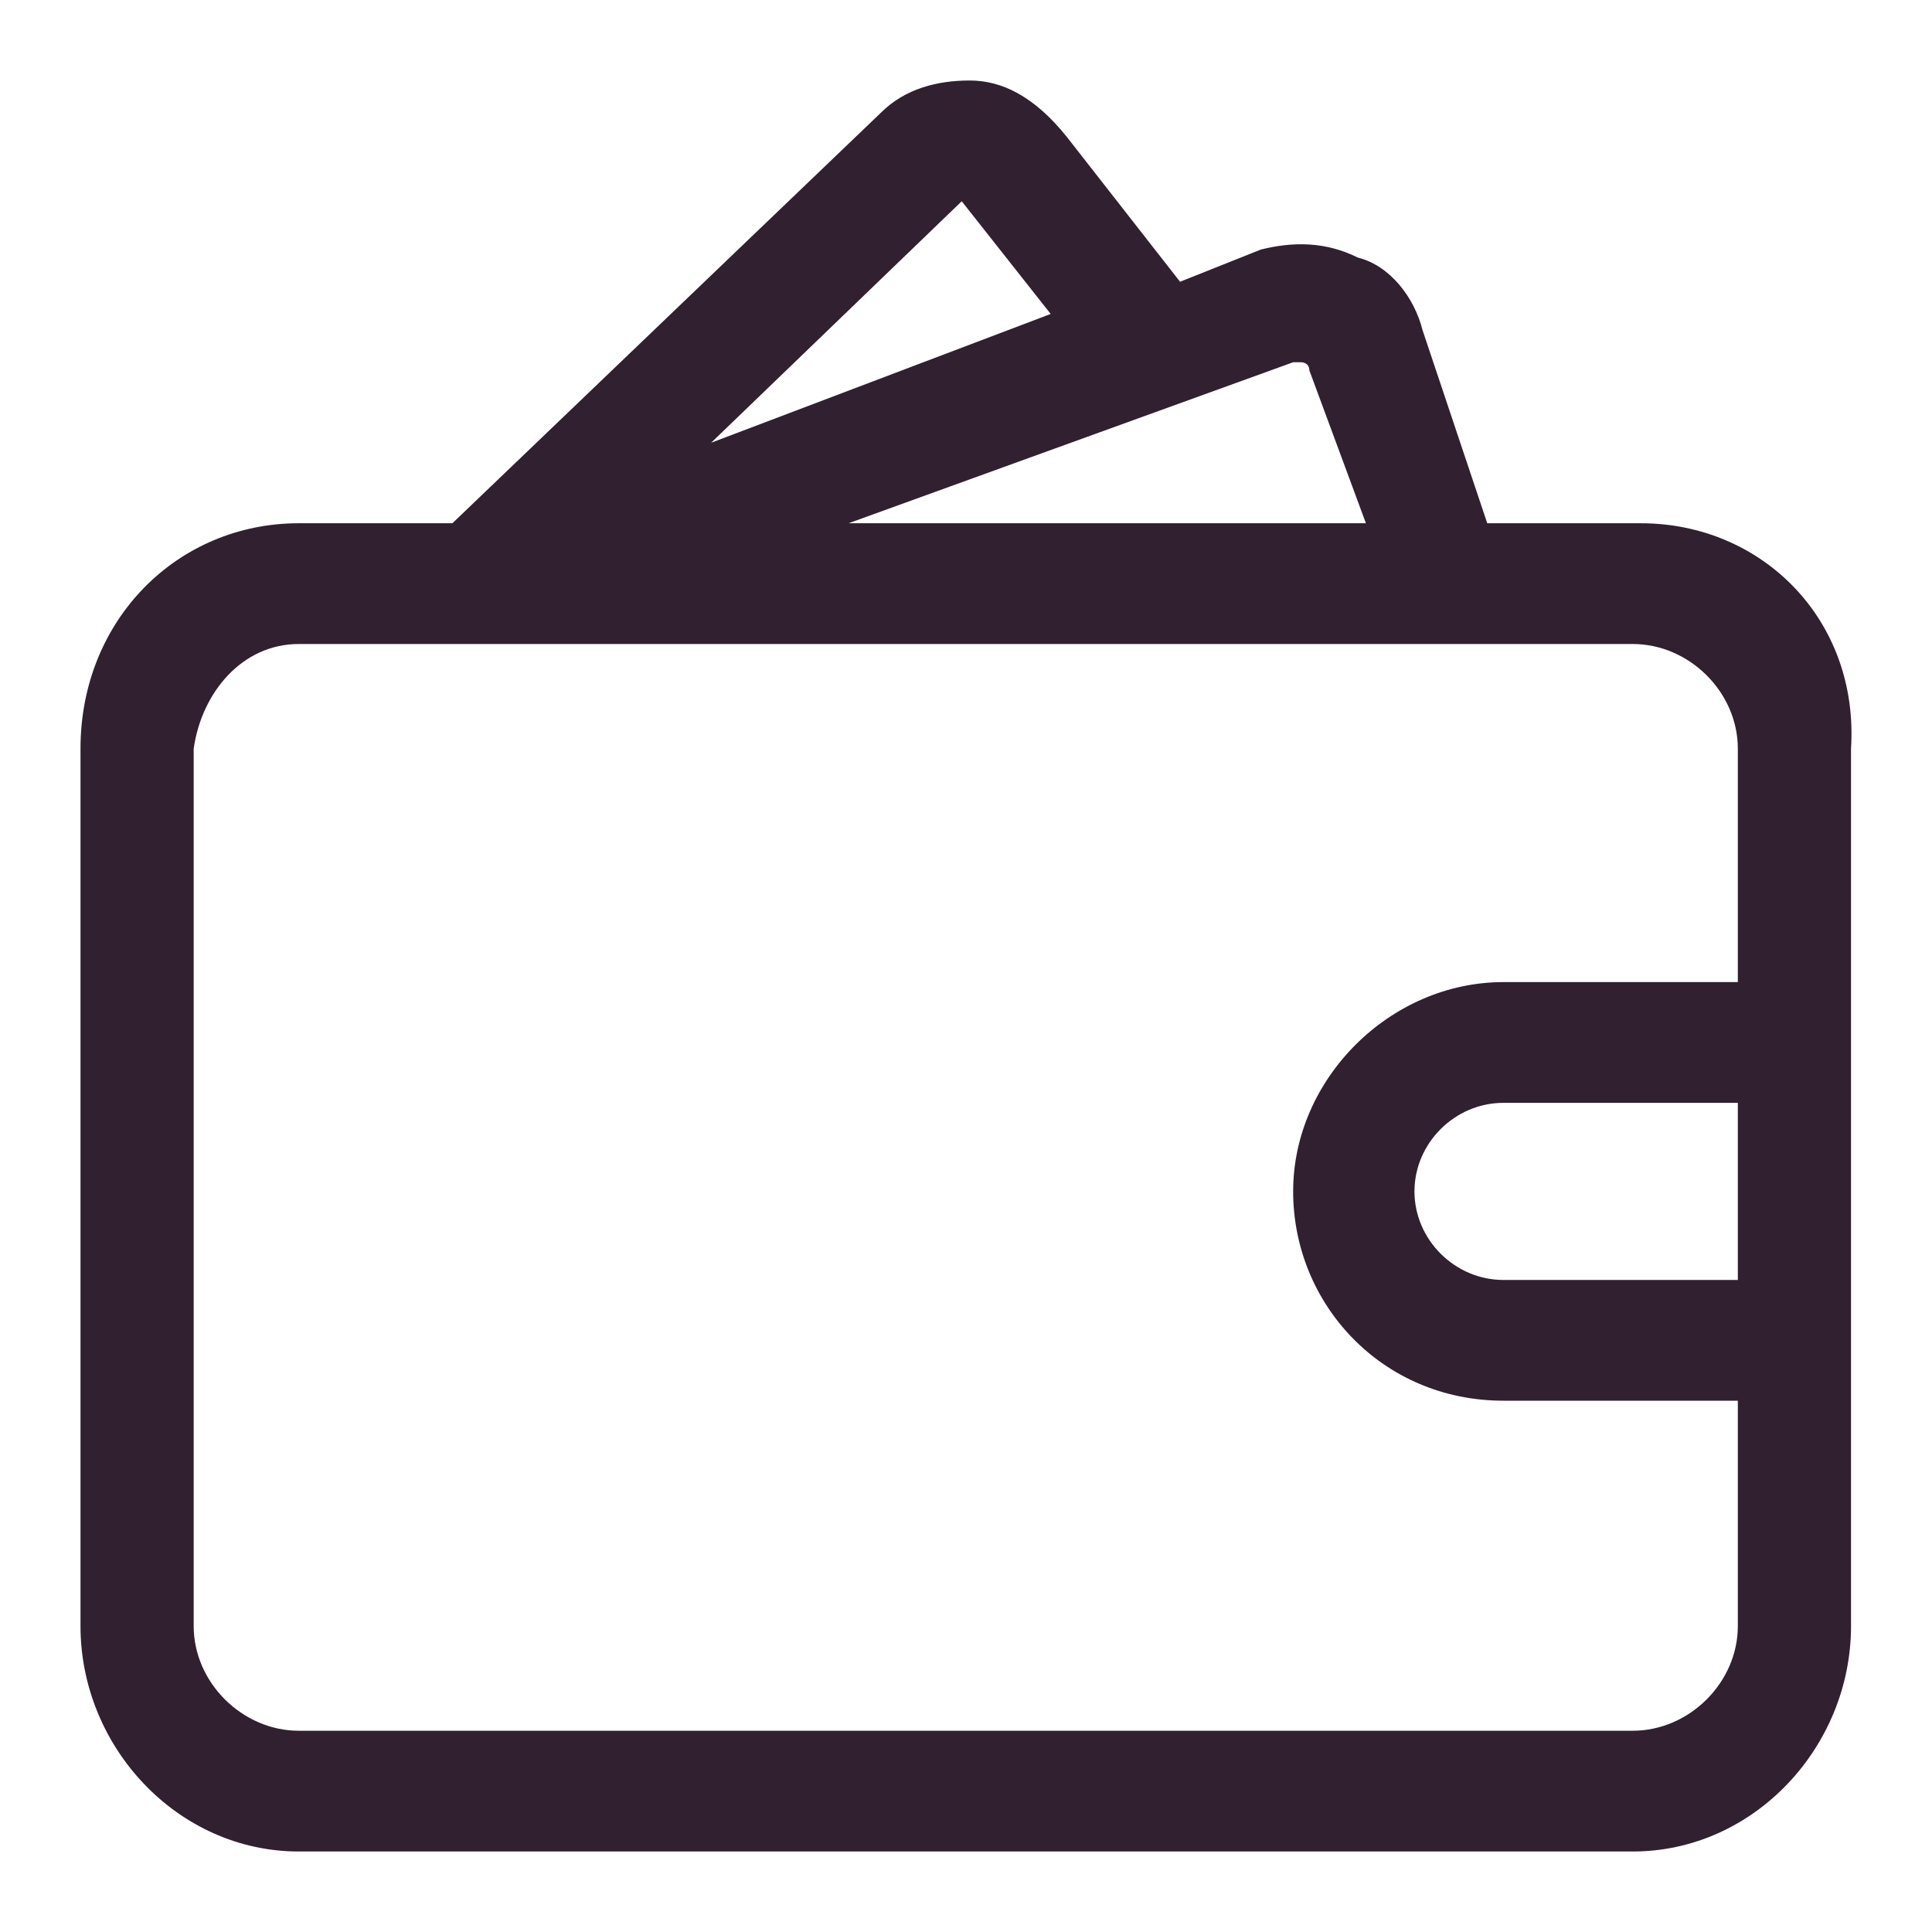 <svg width="24" height="24" viewBox="0 0 24 24"   class="everli-icon" xmlns="http://www.w3.org/2000/svg">
<path d="M20.383 6.5H18.475L17.671 4.1C17.571 3.7 17.27 3.3 16.868 3.2C16.466 3 16.064 3 15.663 3.1L14.659 3.5L13.252 1.7C12.851 1.2 12.449 1 12.047 1C11.646 1 11.244 1.1 10.943 1.4L5.62 6.5H3.712C2.205 6.5 1 7.7 1 9.3V20.2C1 21.7 2.205 23 3.712 23H20.282C21.789 23 22.994 21.7 22.994 20.2V9.3C23.095 7.7 21.889 6.5 20.383 6.5ZM16.064 4.5H16.165C16.165 4.5 16.265 4.5 16.265 4.6L16.968 6.5H10.541L16.064 4.5ZM11.947 2.5L13.052 3.9L8.834 5.5L11.947 2.5ZM21.588 15.9H18.676C18.073 15.9 17.571 15.4 17.571 14.8C17.571 14.2 18.073 13.7 18.676 13.7H21.588V15.9ZM18.676 12.2C17.27 12.2 16.064 13.4 16.064 14.8C16.064 16.2 17.169 17.4 18.676 17.4H21.588V20.2C21.588 20.9 20.986 21.5 20.282 21.5H3.712C3.009 21.5 2.406 20.9 2.406 20.2V9.3C2.506 8.6 3.009 8 3.712 8H20.282C20.986 8 21.588 8.6 21.588 9.3V12.2H18.676V12.2Z" fill="#302030"/>
</svg>
